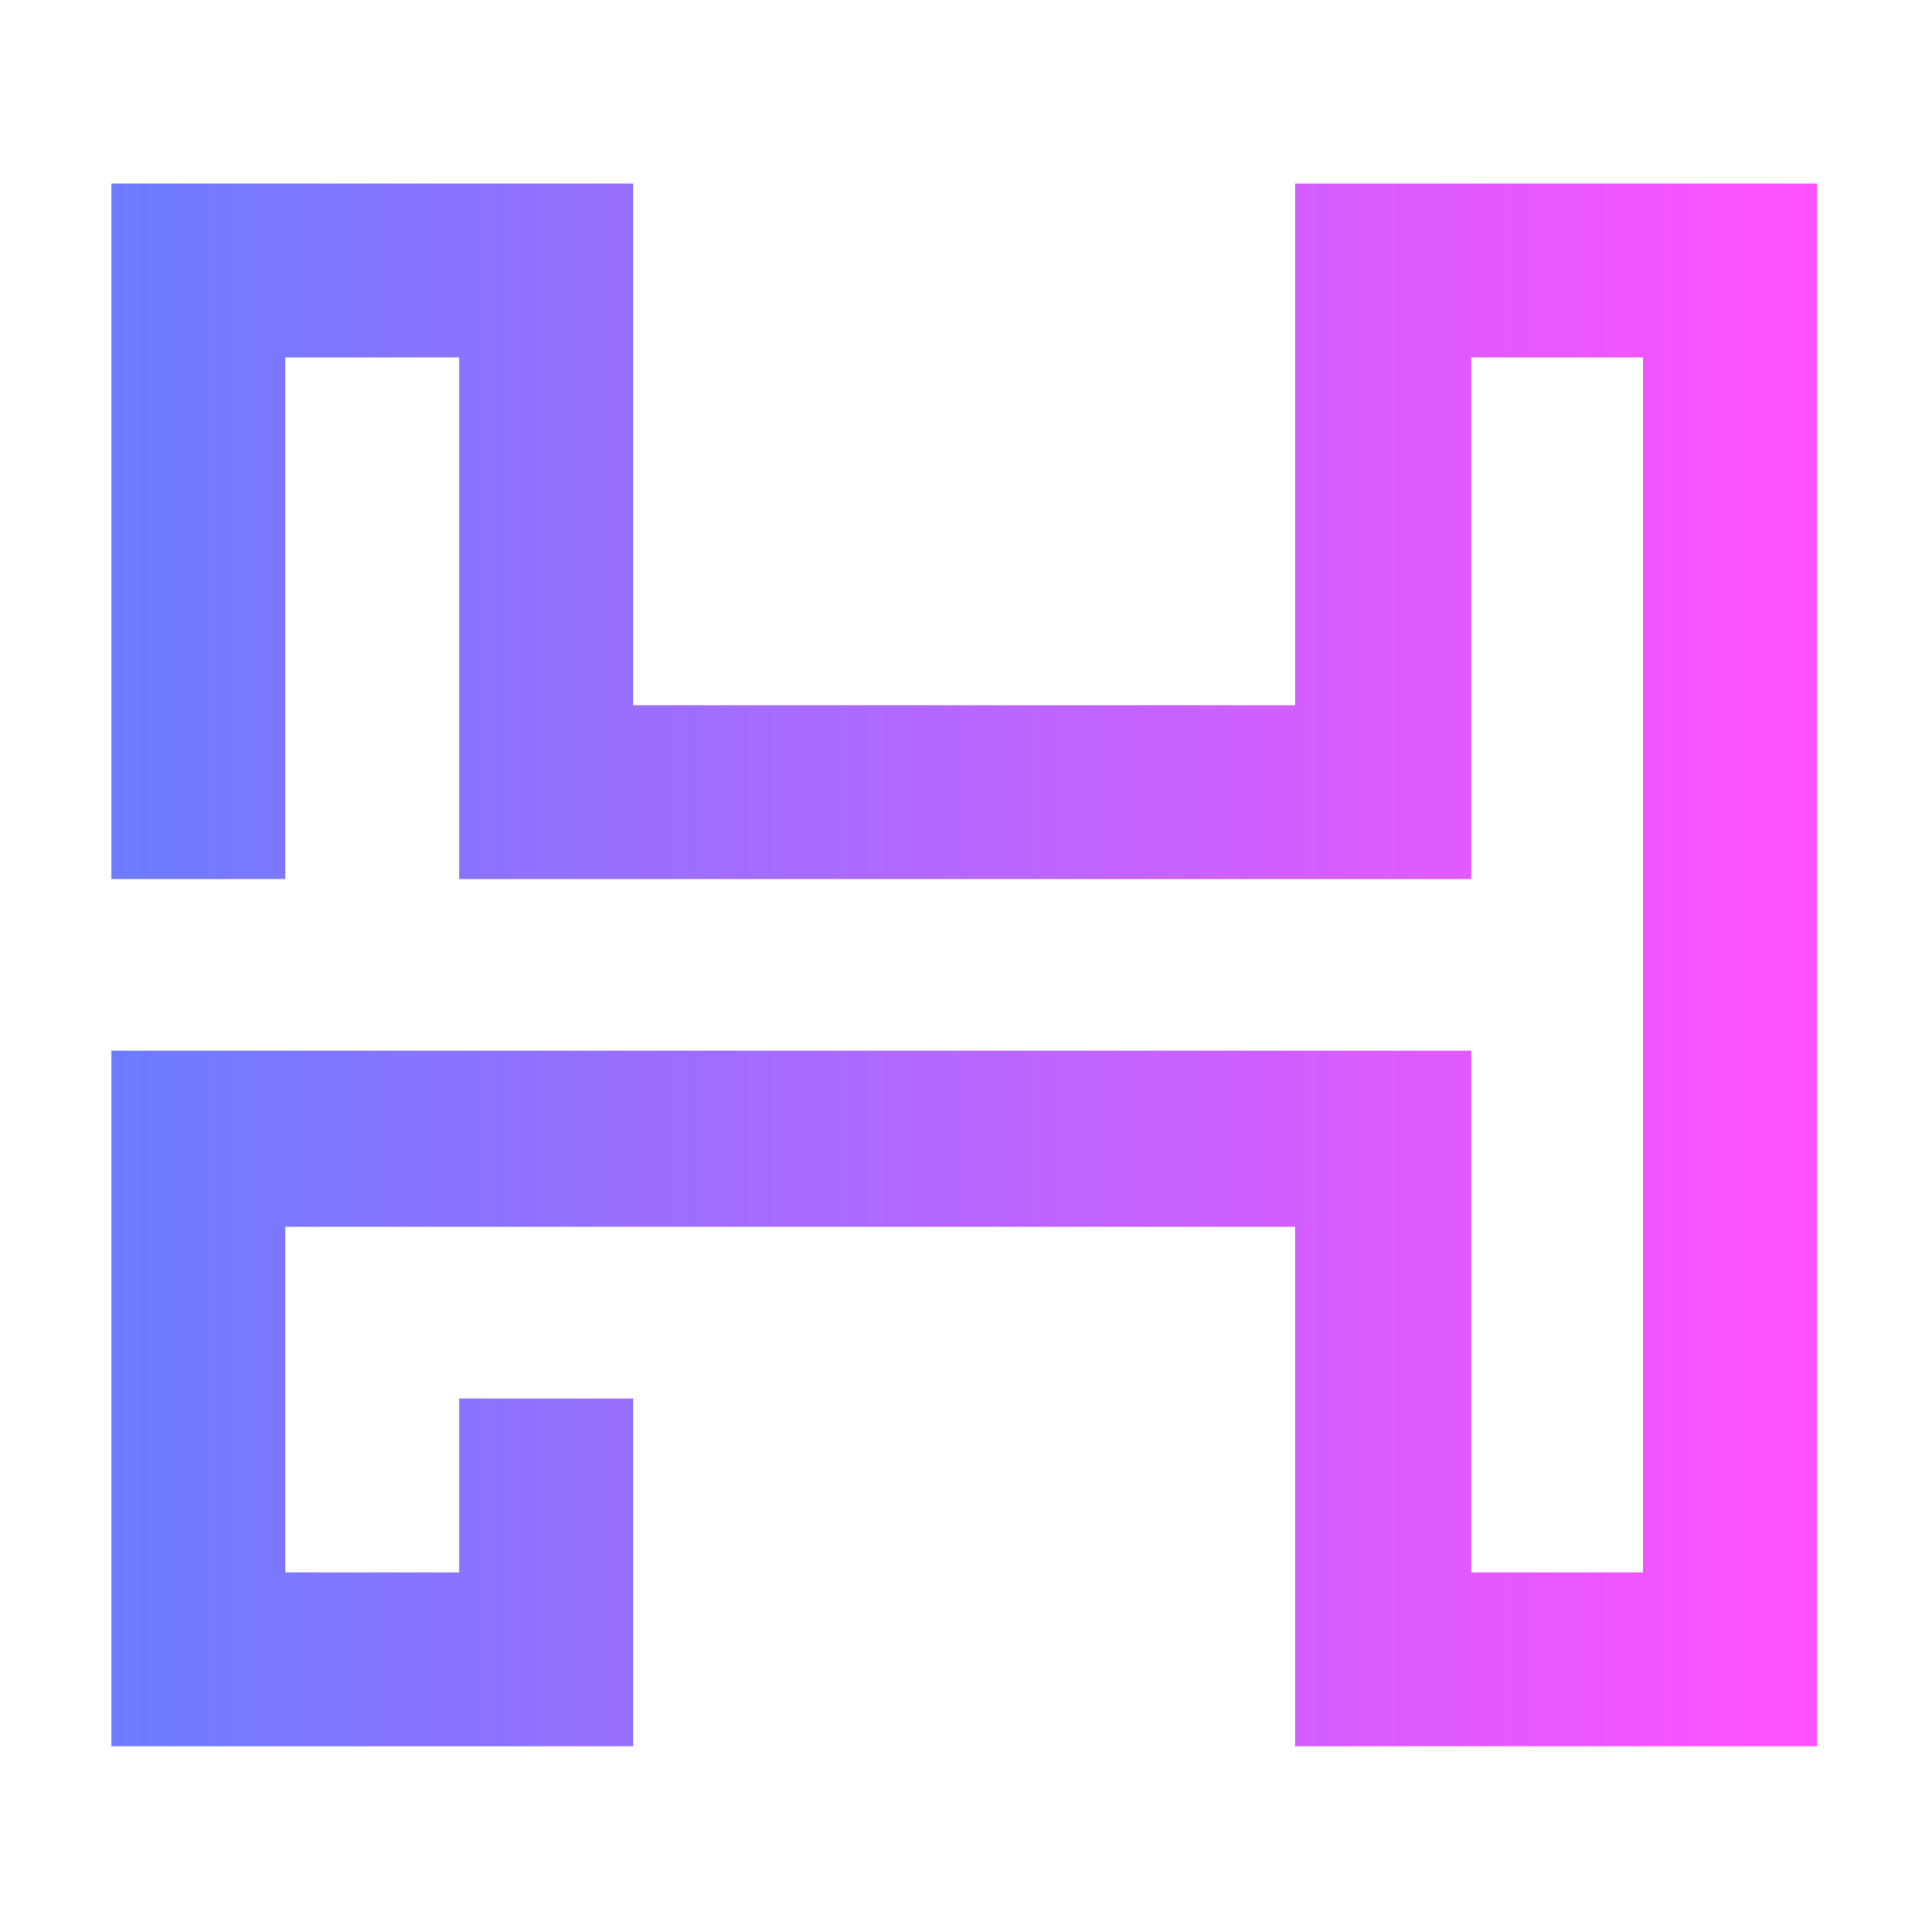<svg xmlns="http://www.w3.org/2000/svg" viewBox="0 0 260 260">
    <defs id="SvgjsDefs1493">
        <linearGradient id="SvgjsLinearGradient1498">
            <stop id="SvgjsStop1499" stop-color="#6d7cff" offset="0">

            </stop>
            <stop id="SvgjsStop1501" stop-color="#ff51ff" offset="1">

            </stop>
        </linearGradient>
    </defs>
    <g transform="matrix(5,0,0,5,15,-65)" fill="url(#SvgjsLinearGradient1498)">
        <path d="M31.86 31.98 l0 -14.04 l14.04 0 l0 42.06 l-14.04 0 l0 -13.98 l-27.18 0 l0 9.3 l4.68 0 l0 -4.68 l4.68 0 l0 9.36 l-14.04 0 l0 -18.72 l36.6 0 l0 14.04 l4.62 0 l0 -32.7 l-4.62 0 l0 14.04 l-27.24 0 l0 -14.04 l-4.68 0 l0 14.04 l-4.68 0 l0 -18.72 l14.04 0 l0 14.04 l17.82 0 z">

        </path>
    </g>
</svg>